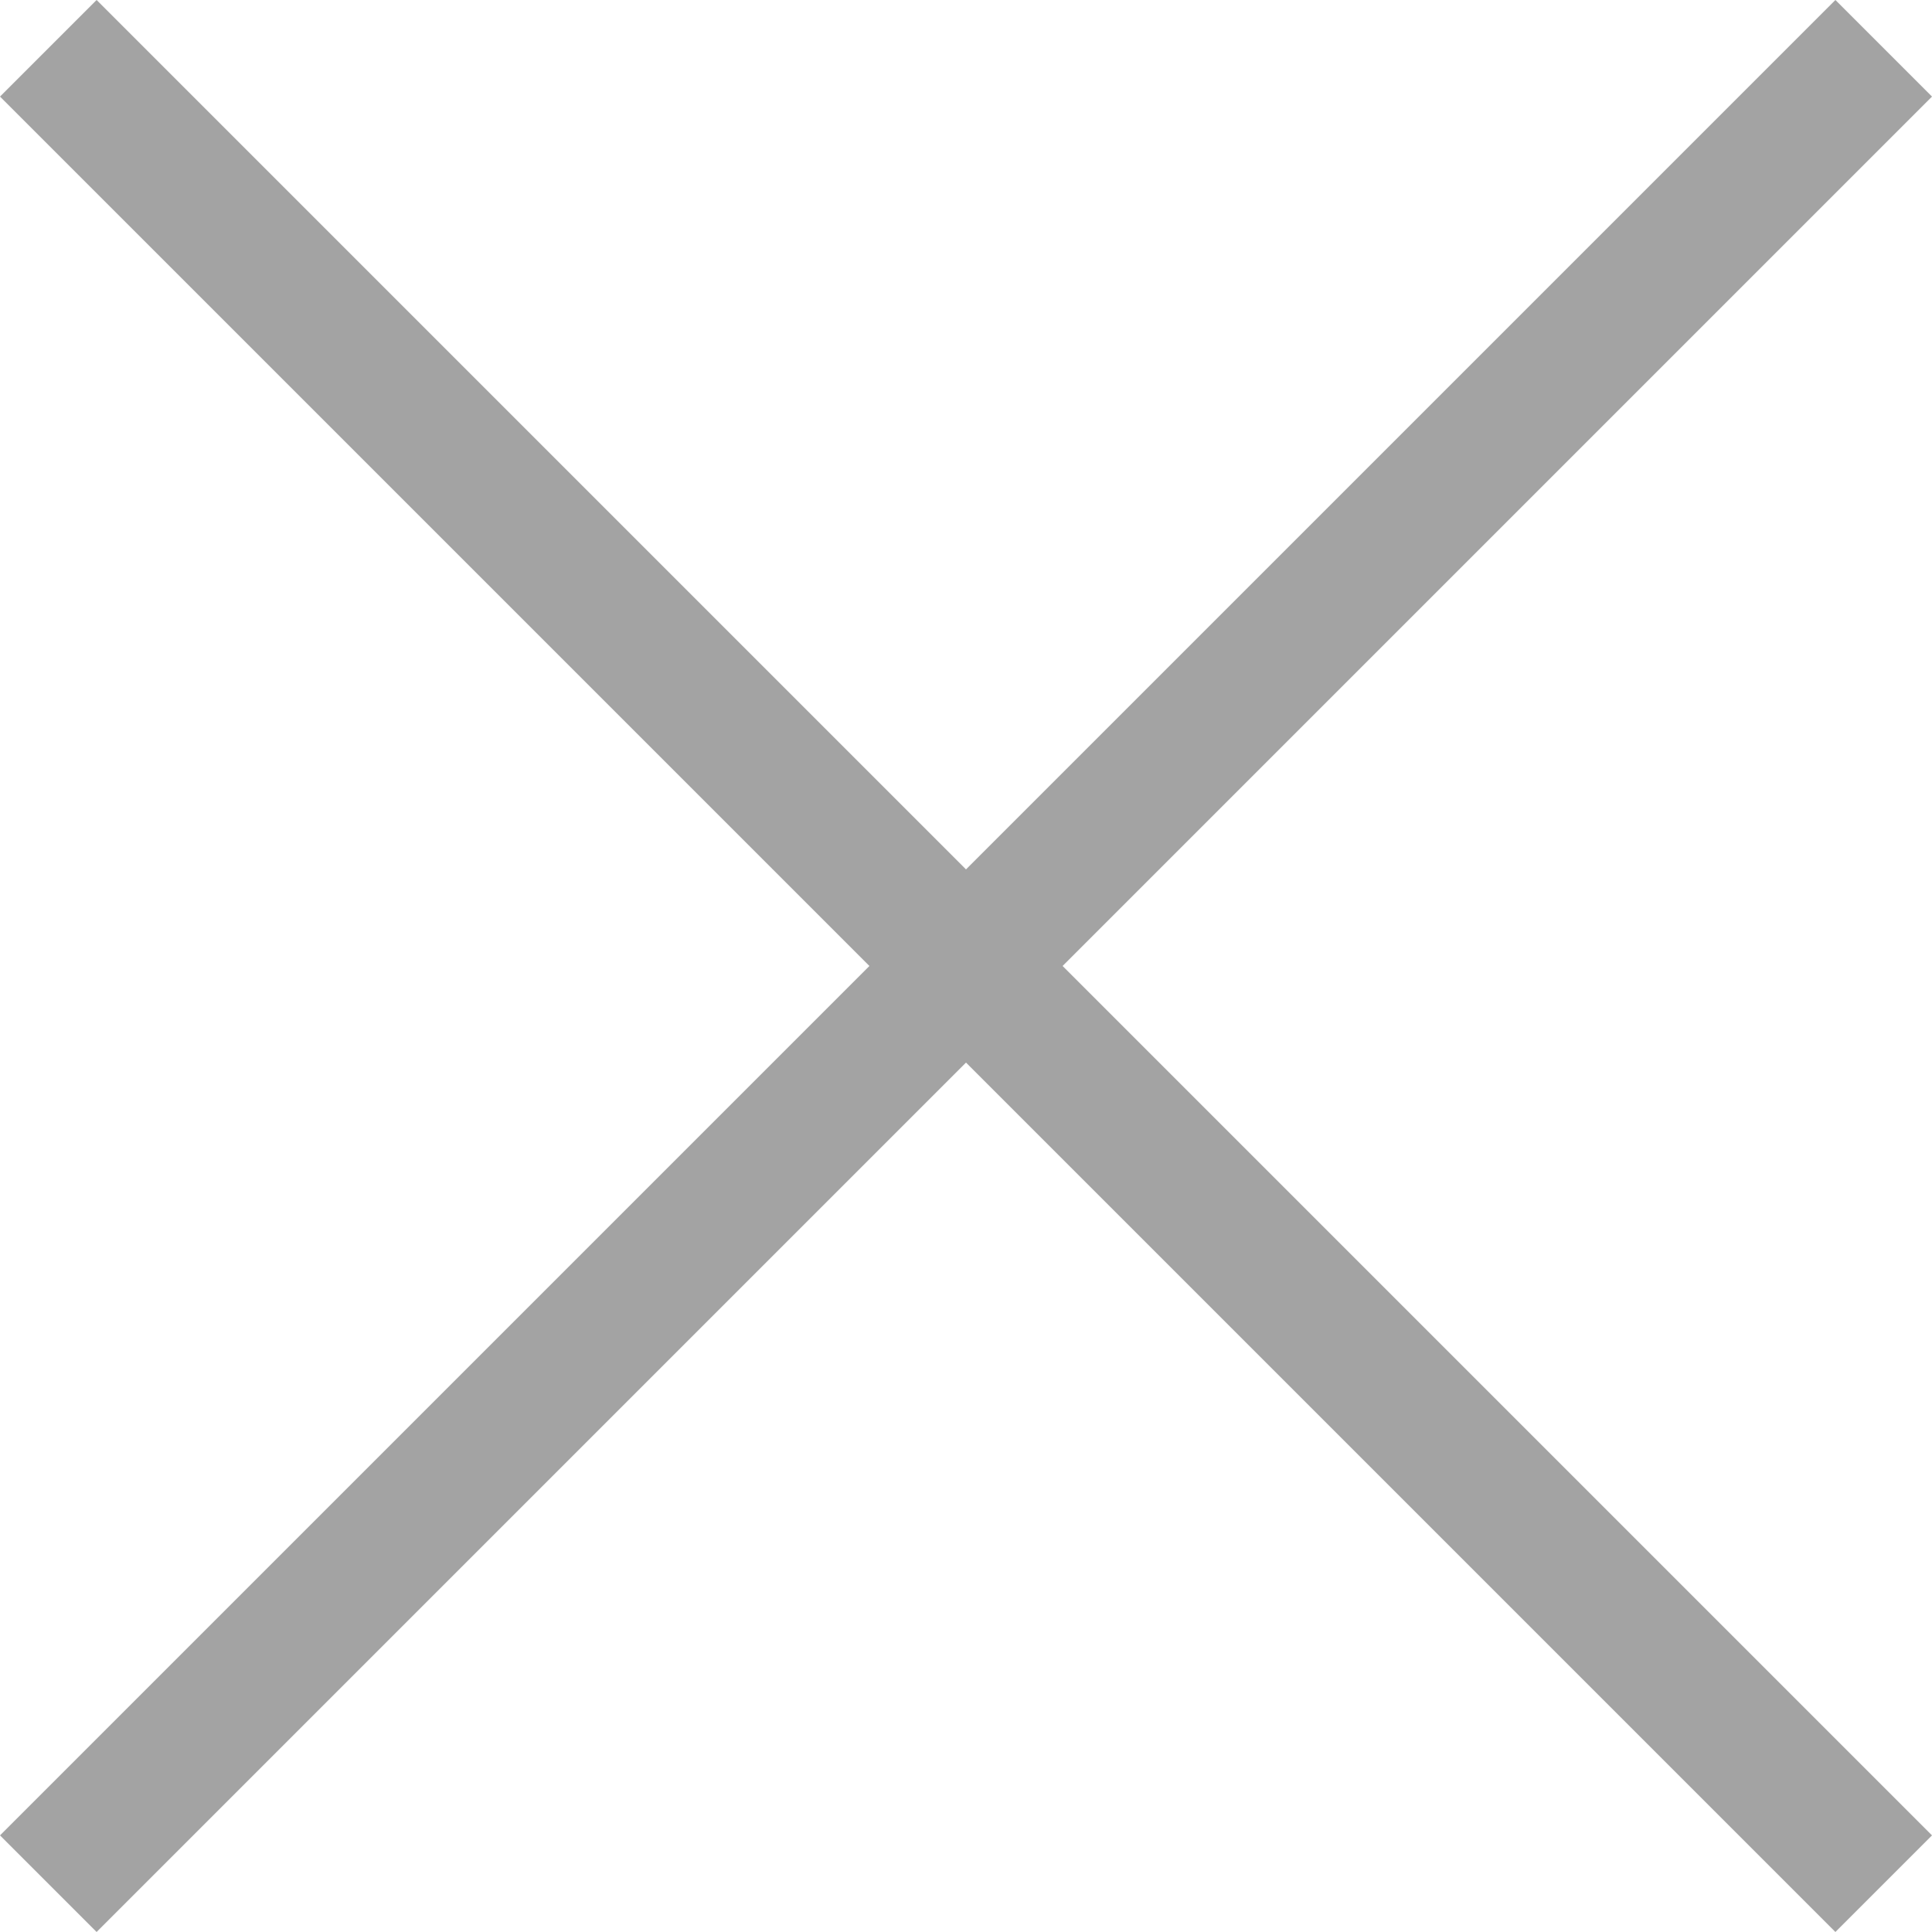 <?xml version="1.0" encoding="UTF-8"?>
<svg width="12px" height="12px" viewBox="0 0 12 12" version="1.1" xmlns="http://www.w3.org/2000/svg" xmlns:xlink="http://www.w3.org/1999/xlink">
    <!-- Generator: Sketch 46.2 (44496) - http://www.bohemiancoding.com/sketch -->
    <title>close</title>
    <desc>Created with Sketch.</desc>
    <defs></defs>
    <g id="Page-1" stroke="none" stroke-width="1" fill="none" fill-rule="evenodd" opacity="0.6">
        <g id="Popup_Home_Page_var.2" transform="translate(-984, -277)" fill="#666666">
            <path d="M990.6,283 L996,277.6 L995.4,277 L990,282.4 L984.6,277 L984,277.6 L989.4,283 L984,288.4 L984.6,289 L990,283.6 L995.4,289 L996,288.4 L990.6,283 Z" id="close"></path>
        </g>
    </g>
</svg>